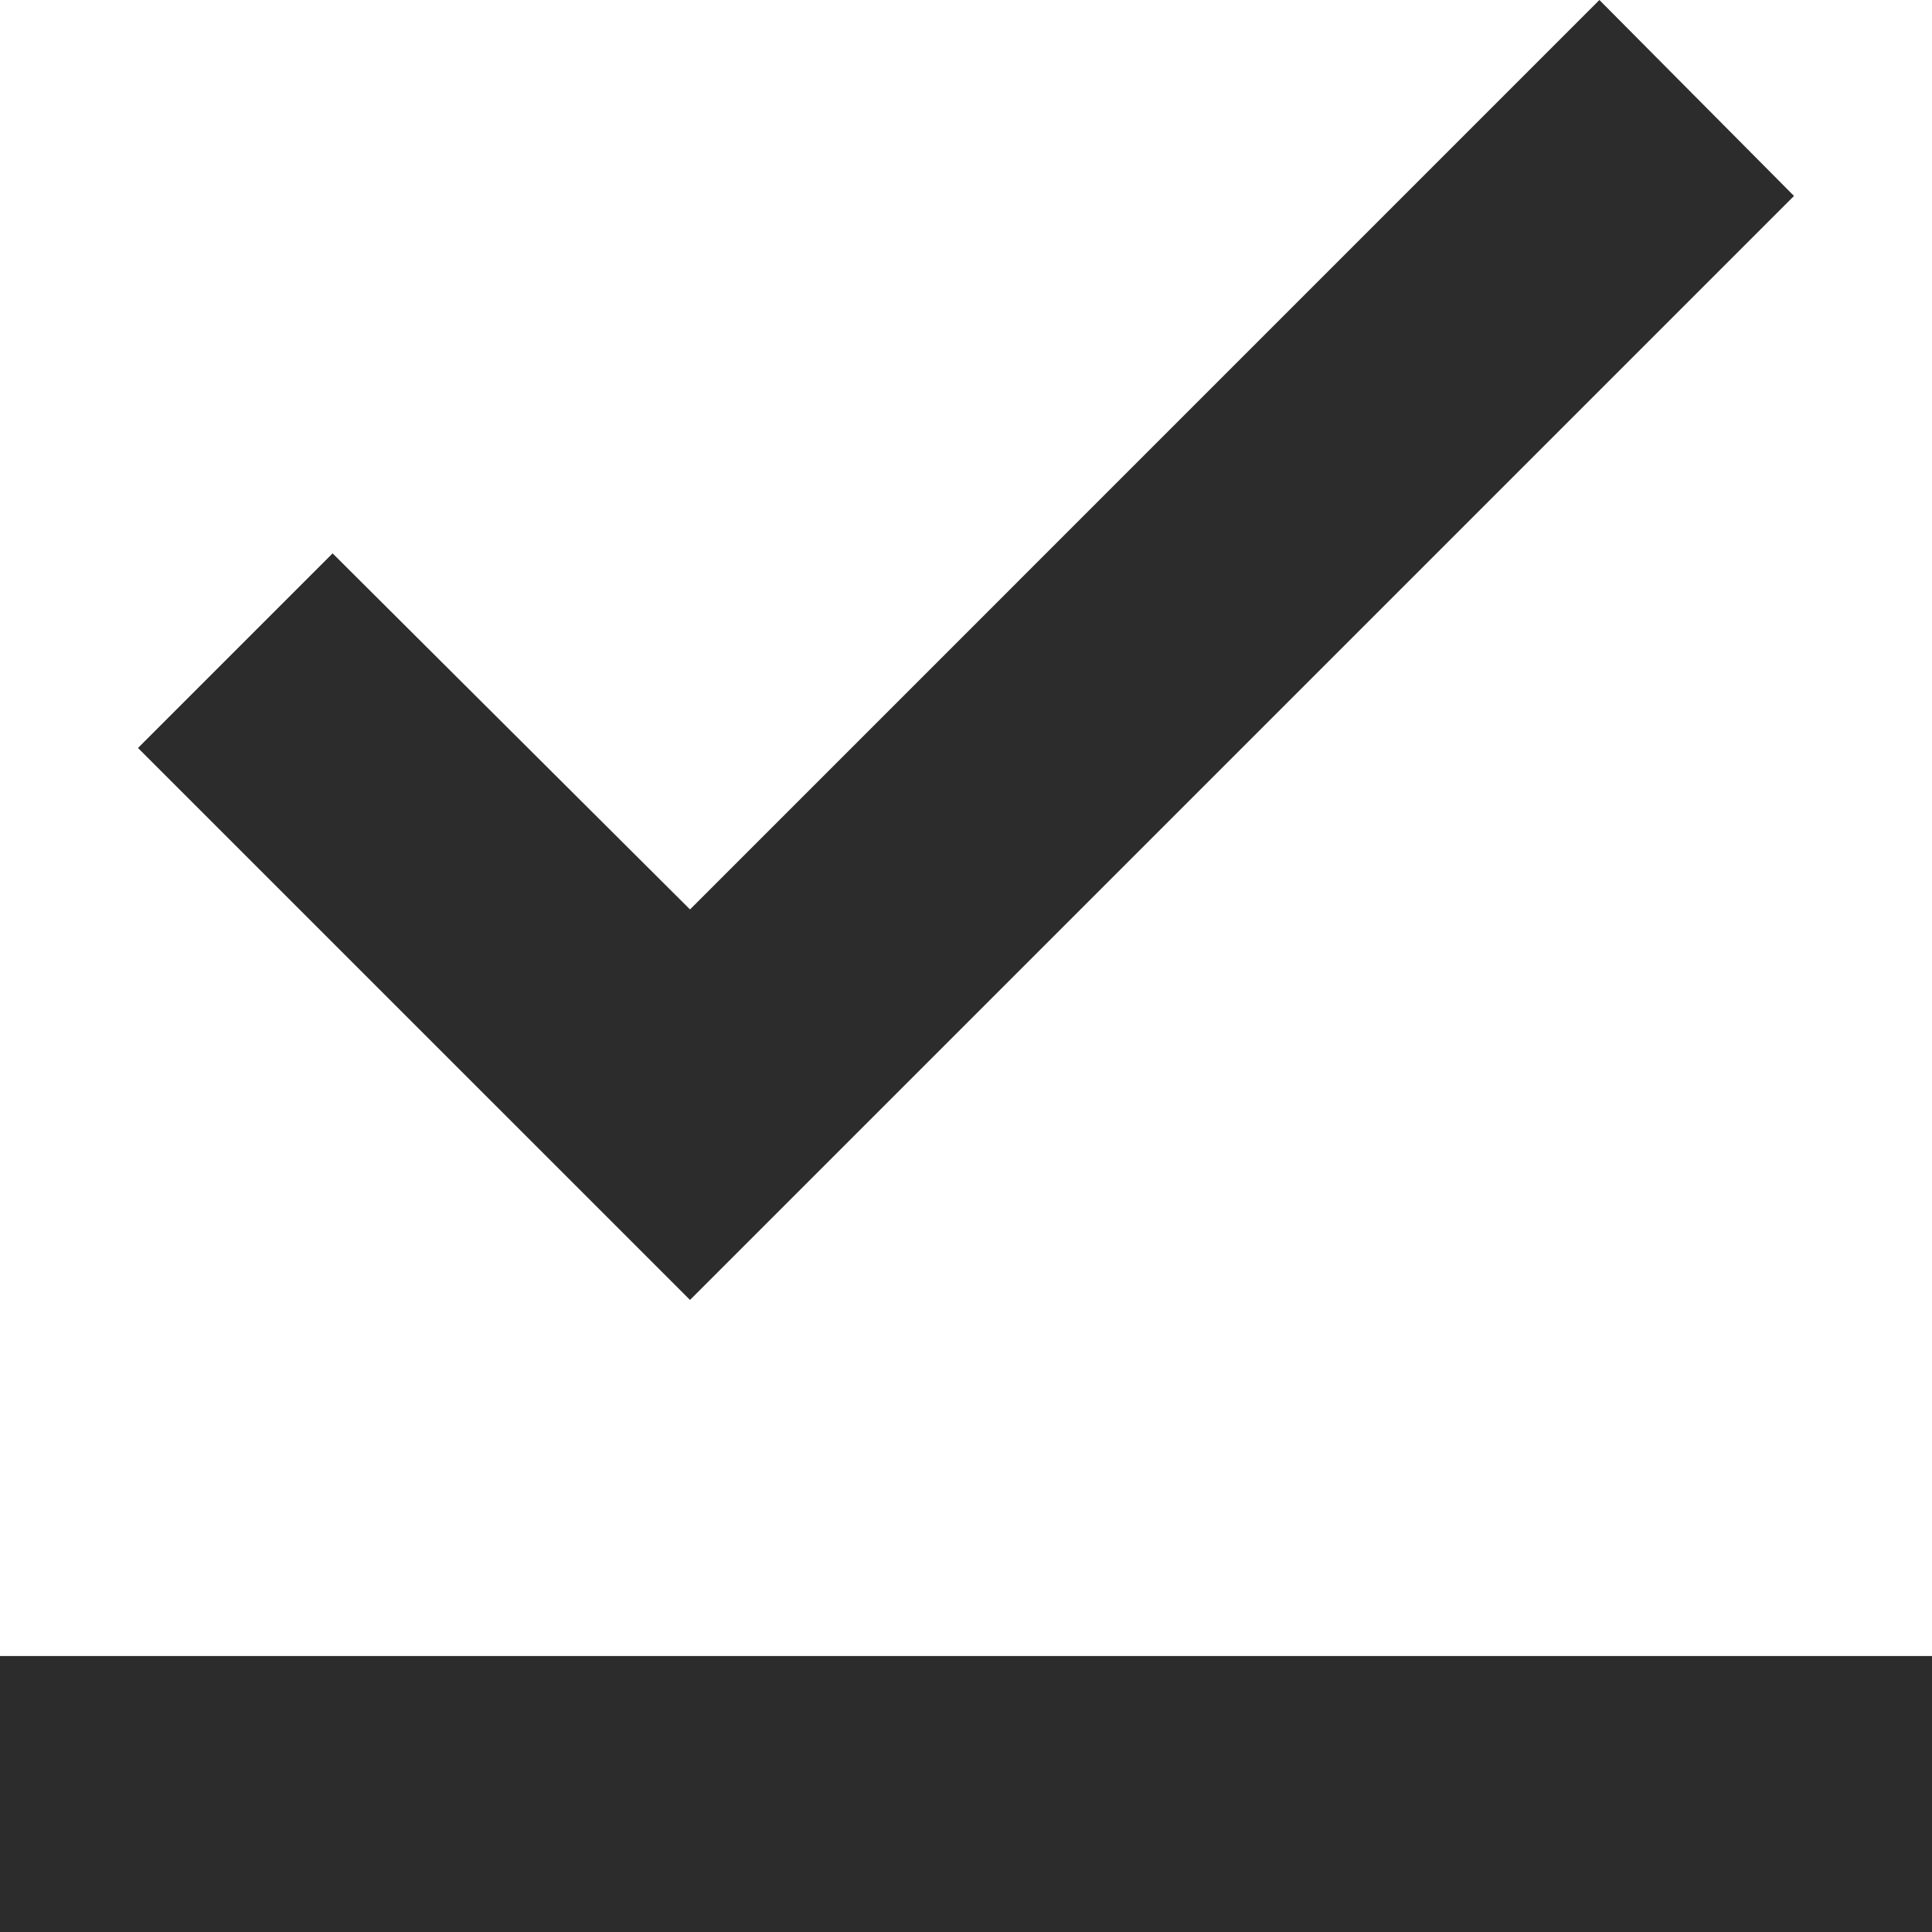 <svg width="33" height="33" viewBox="0 0 33 33" fill="none" xmlns="http://www.w3.org/2000/svg">
<path d="M33 33H0V28.286H33V33ZM11.786 22.204L2.357 12.776L5.681 9.452L11.786 15.534L27.319 0L30.643 3.347L11.786 22.204Z" fill="#2C2C2C"/>
</svg>
